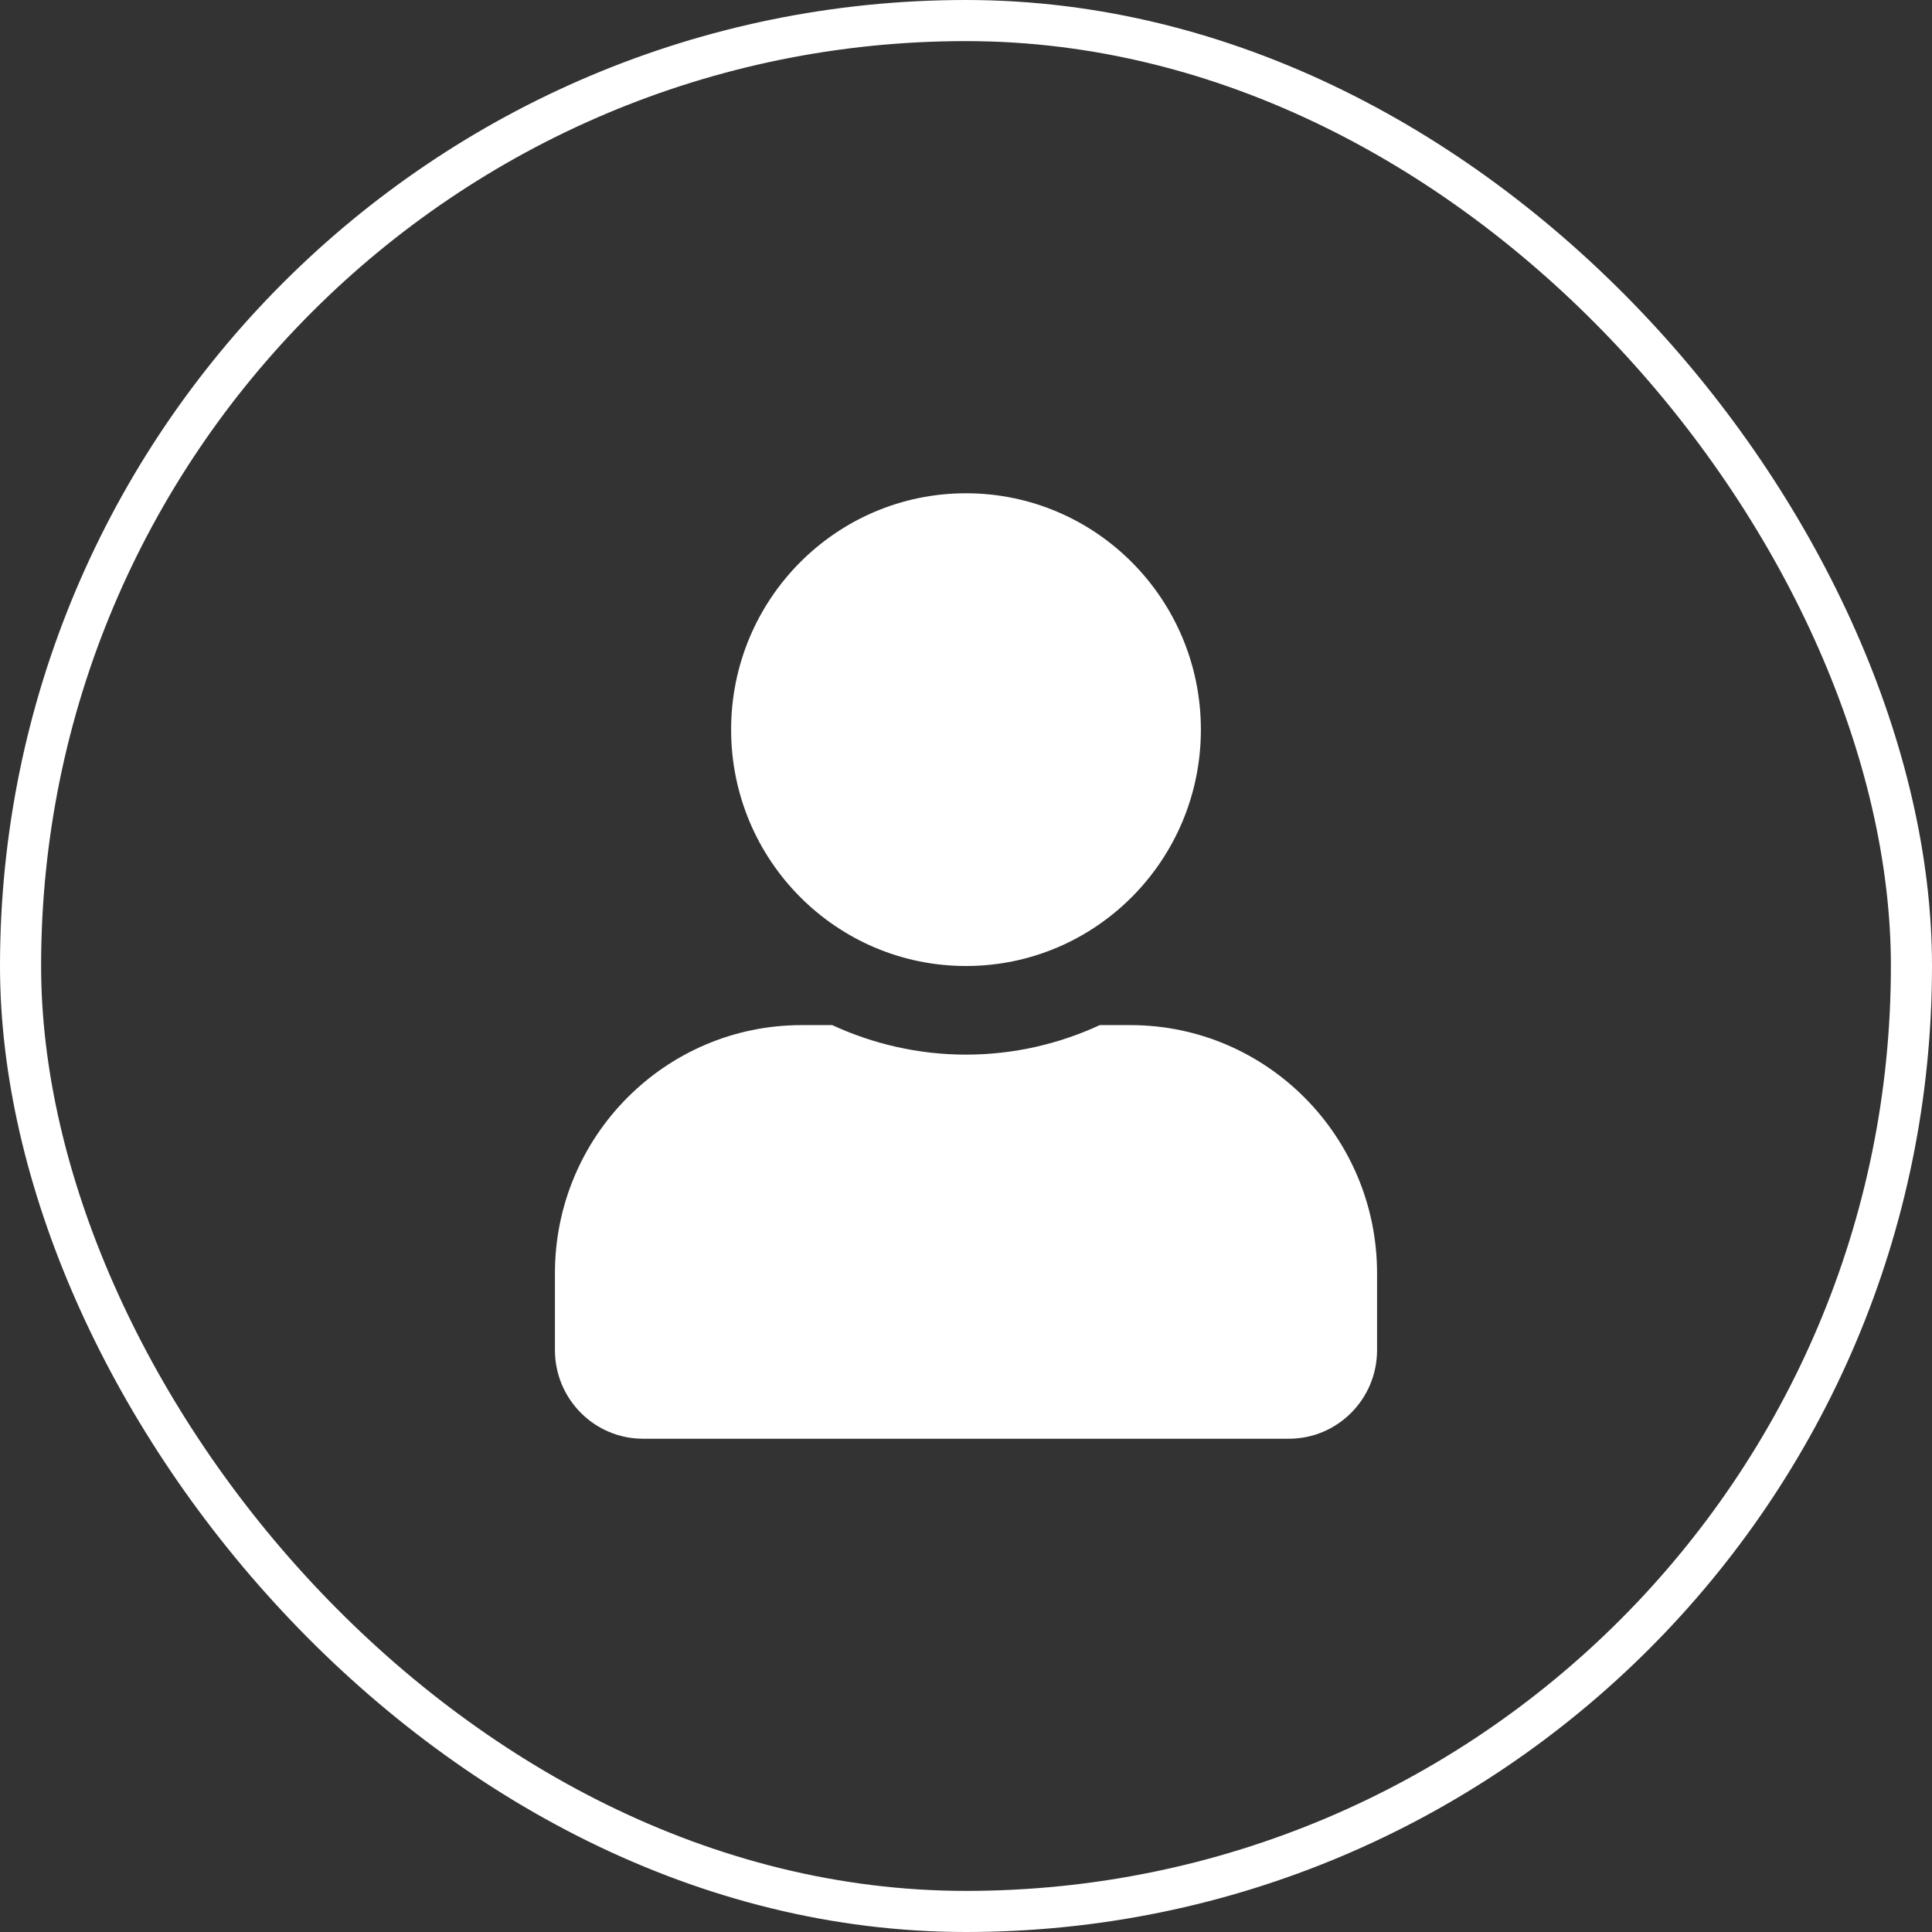 <svg width="47" height="47" viewBox="0 0 47 47" fill="none" xmlns="http://www.w3.org/2000/svg">
<rect x="0" y="0" width="47" height="47" fill="#333333" stroke="none"/>
<path d="M23.5 23.5C26.656 23.5 29.214 20.926 29.214 17.75C29.214 14.574 26.656 12 23.5 12C20.344 12 17.786 14.574 17.786 17.75C17.786 20.926 20.344 23.5 23.5 23.5ZM27.5 24.938H26.755C25.763 25.396 24.661 25.656 23.5 25.656C22.339 25.656 21.241 25.396 20.245 24.938H19.5C16.188 24.938 13.5 27.642 13.5 30.975V32.844C13.5 34.034 14.46 35 15.643 35H31.357C32.54 35 33.5 34.034 33.5 32.844V30.975C33.5 27.642 30.812 24.938 27.5 24.938Z" fill="white"/>
<rect x="0.5" y="0.5" width="46" height="46" rx="23" stroke="white"/>
</svg>
